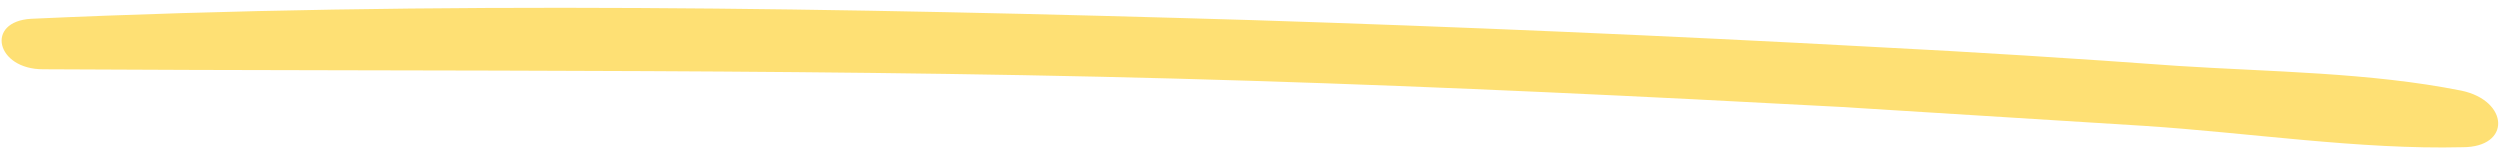 <?xml version="1.0" encoding="UTF-8" standalone="no"?><svg width='311' height='19' viewBox='0 0 311 19' fill='none' xmlns='http://www.w3.org/2000/svg'>
<path d='M306.203 11.277C294.774 8.996 282.354 8.939 270.888 8.195C258.396 7.284 245.676 6.476 233.139 5.839C207.245 4.43 181.511 3.329 155.734 2.5C105 0.977 53.746 0.071 3.875 2.337C-1.866 2.666 -0.513 8.639 5.389 8.618C55.478 8.913 105.267 8.458 155.568 10.051C180.092 10.815 204.55 11.99 228.985 13.301C241.5 14.076 254.219 14.883 266.734 15.657C279.659 16.498 293.639 18.634 306.33 18.314C312.438 18.326 312.111 12.52 306.203 11.277Z' fill='#FEE074'/>
</svg>
